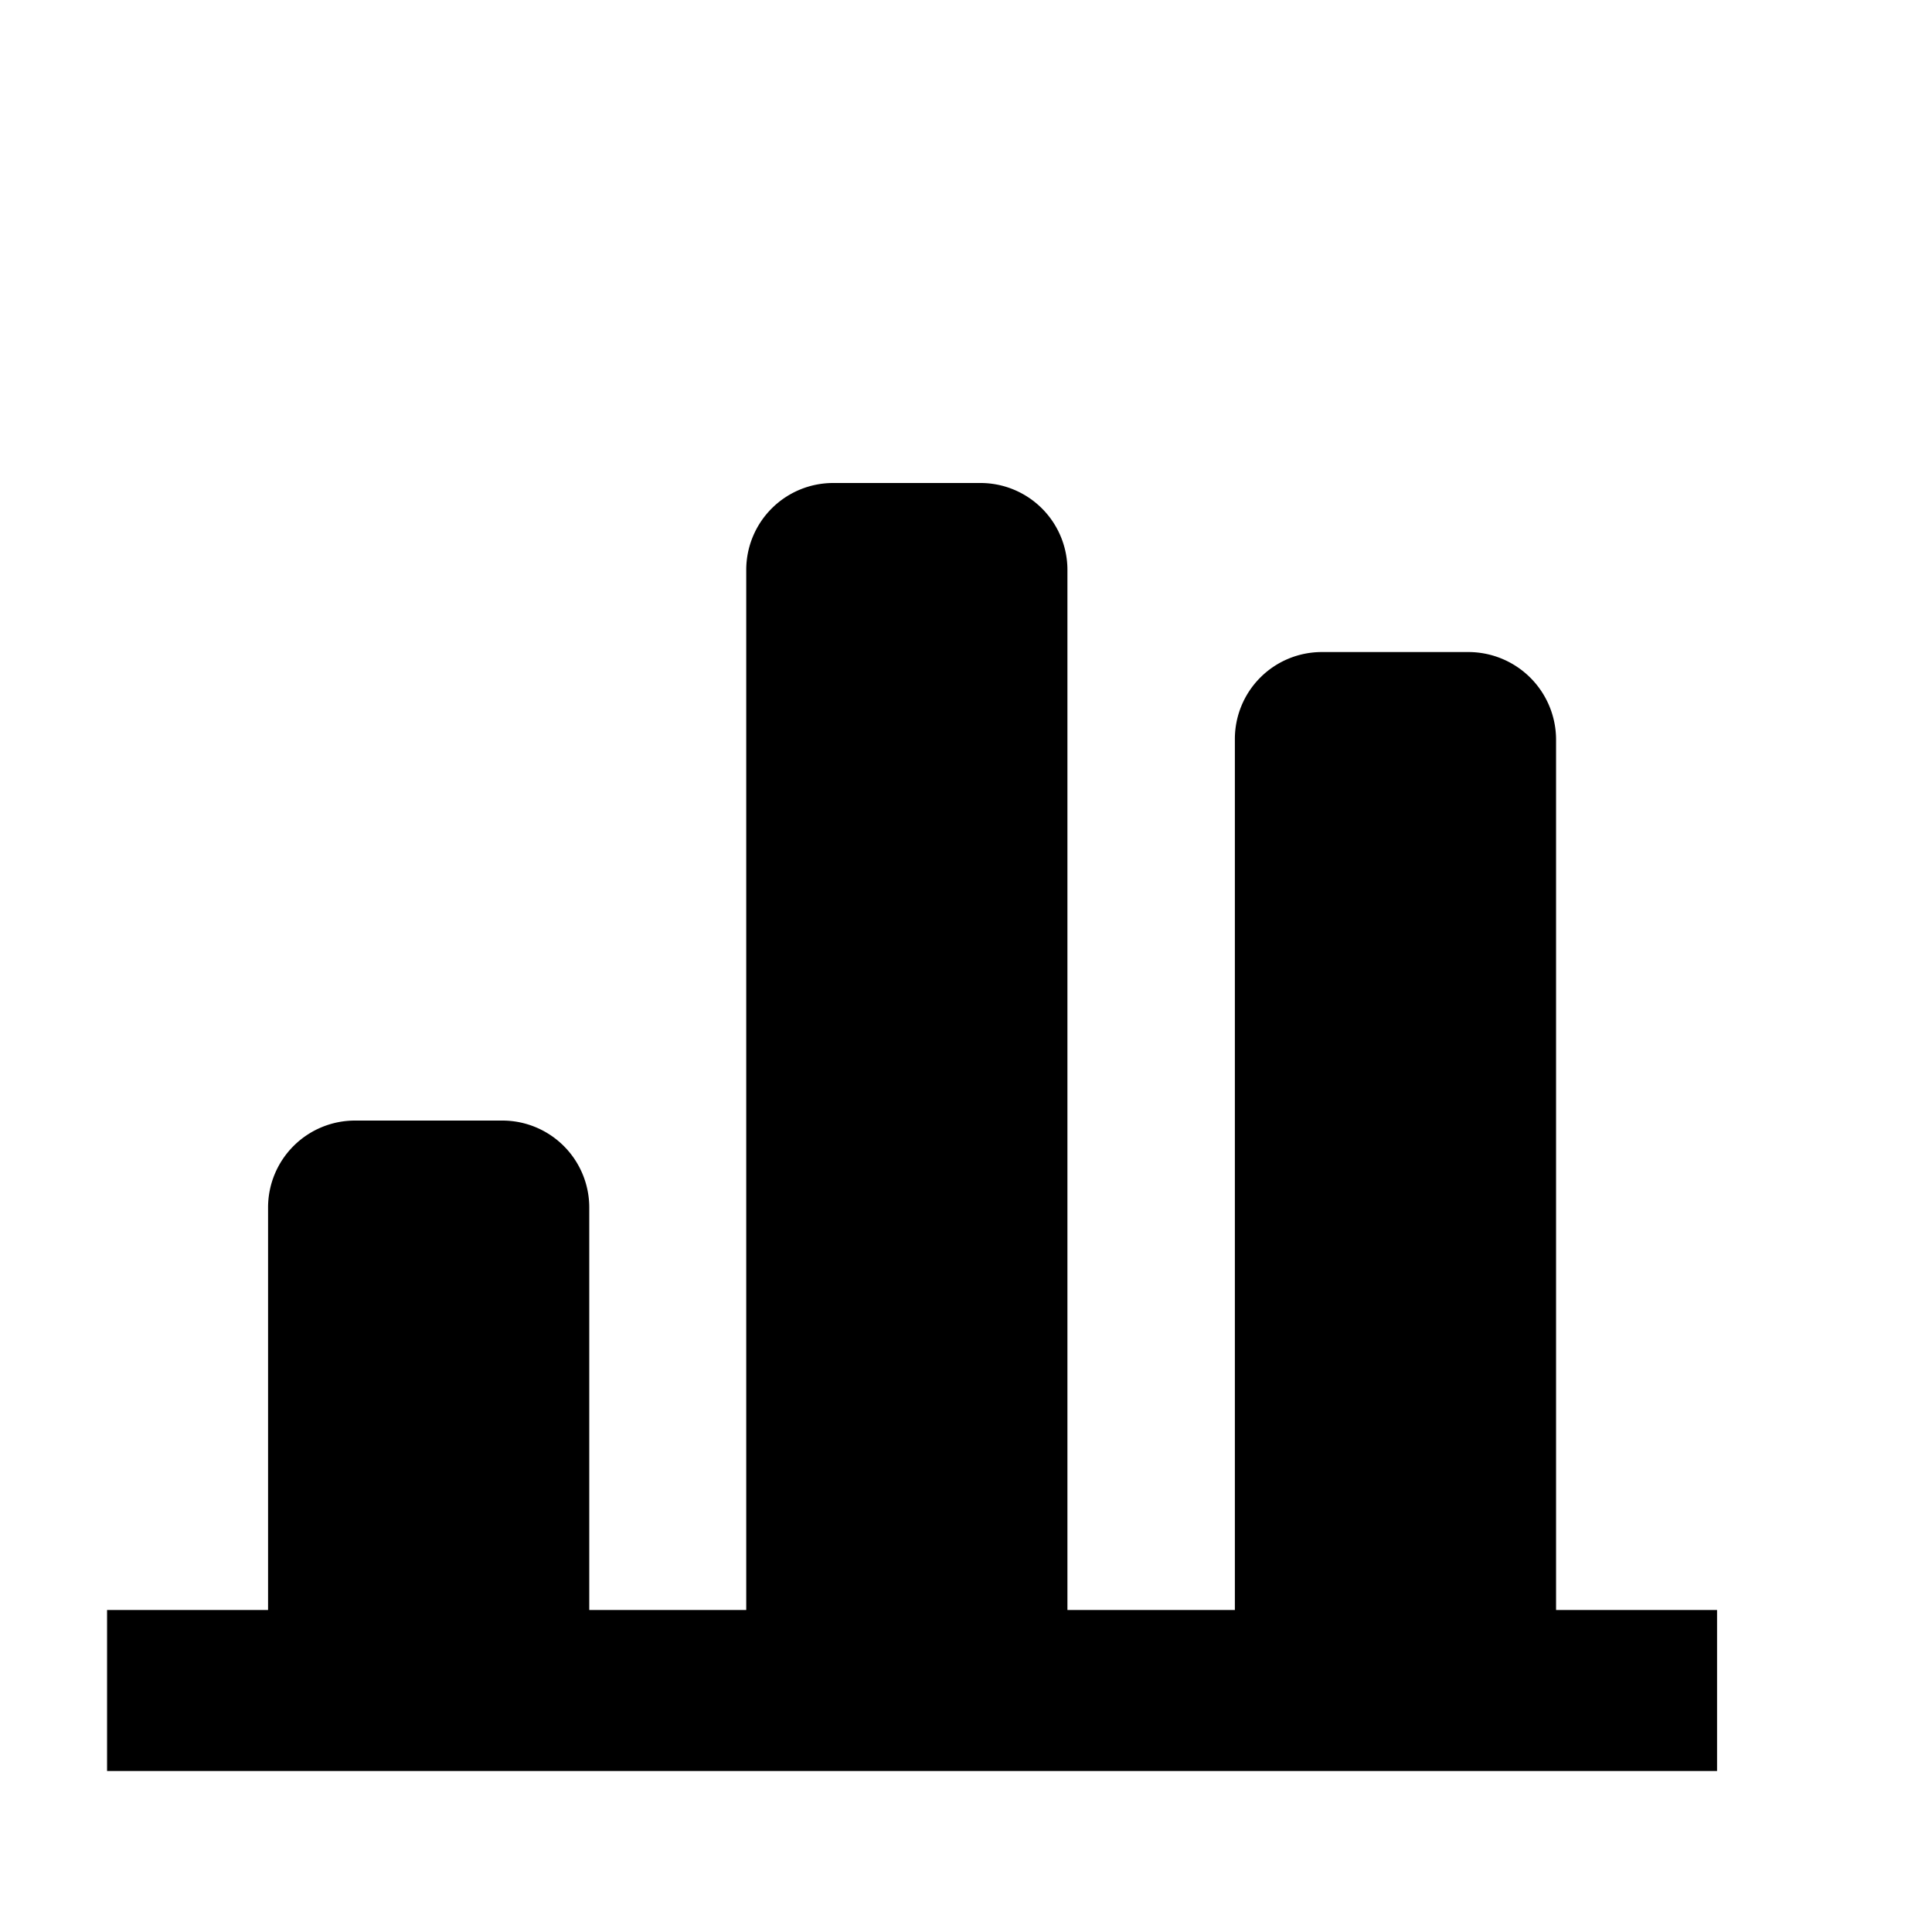 <svg id="Layer_1" viewBox="0 0 24 24" xmlns="http://www.w3.org/2000/svg">
    <title>Statics</title>
    <path
        d="M19.33,20V9.18A1.09,1.09,0,0,0,18.25,8.1H16.42a1.08,1.08,0,0,0-1.08,1.08V20H13.26V7.08A1.08,1.08,0,0,0,12.18,6H10.35A1.08,1.08,0,0,0,9.27,7.08V20H7.32V15a1.08,1.08,0,0,0-1.08-1.08H4.41A1.08,1.08,0,0,0,3.33,15v5h-2v2h20V20Z" />
</svg>
